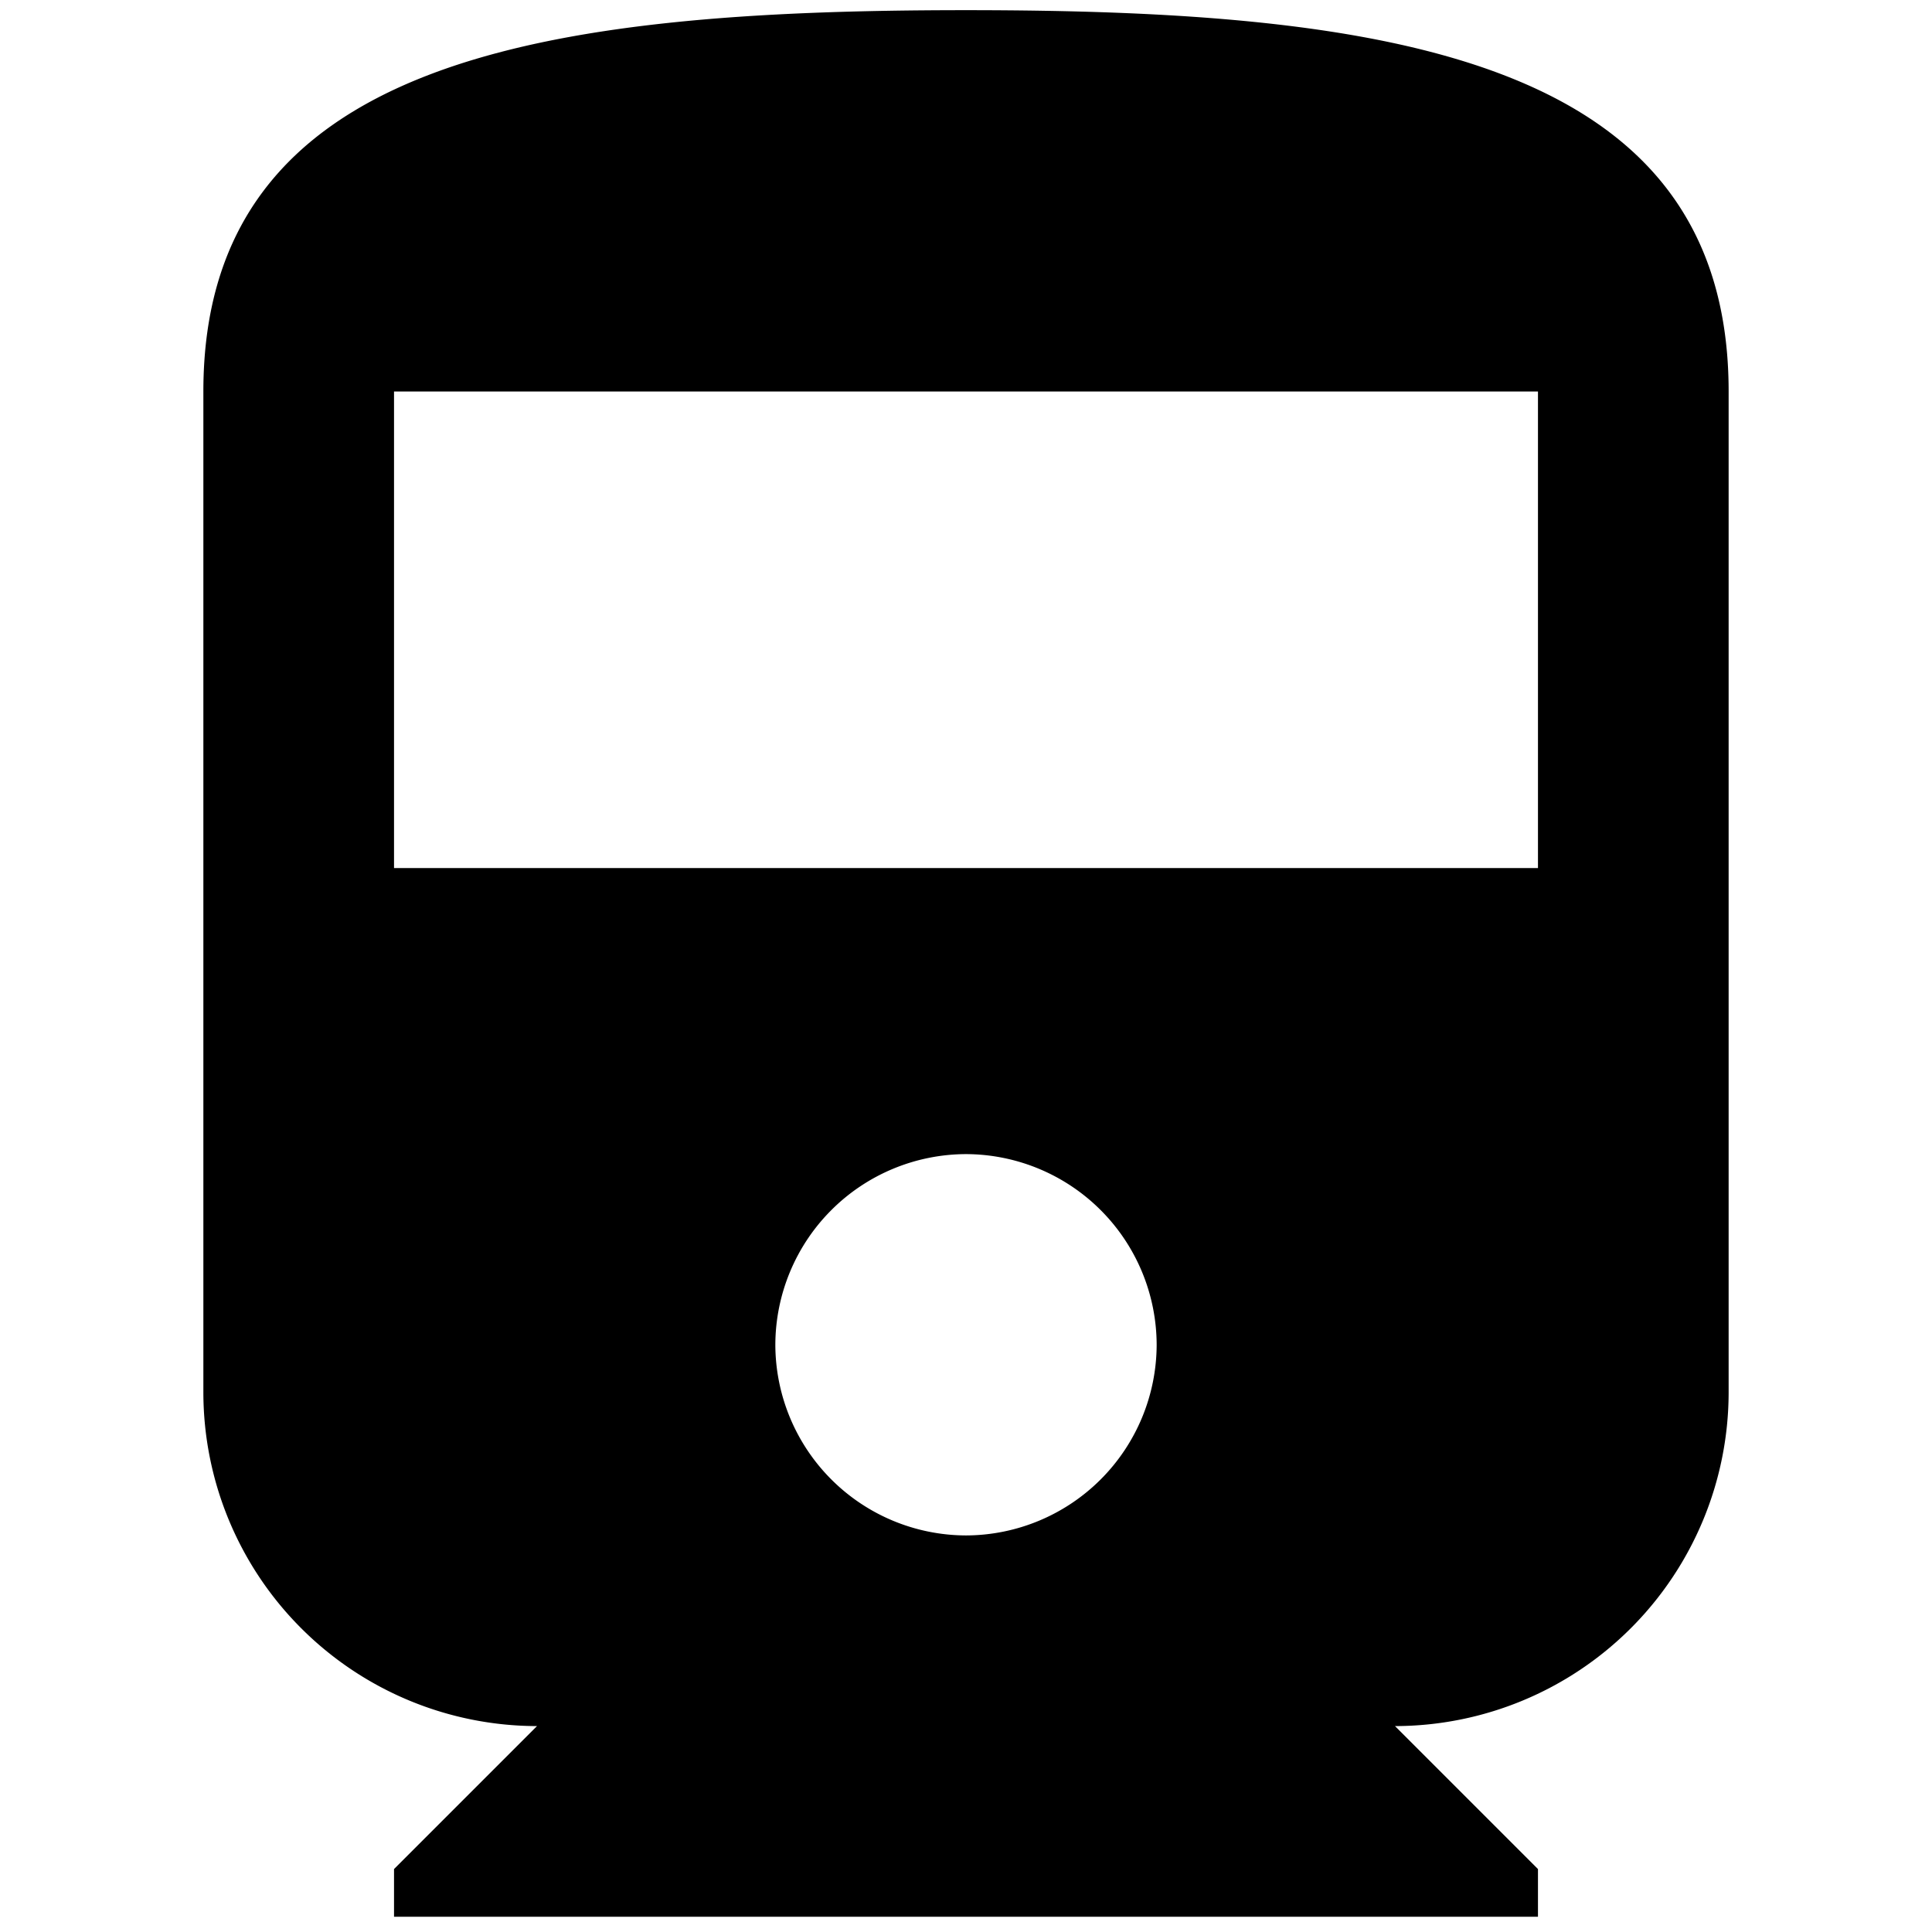 <svg xmlns="http://www.w3.org/2000/svg" viewBox="3 2.9 19 19">
    <g fill-rule="evenodd" fill="currentColor">
        <path d="M5 16.594a3.285 3.285 0 0 0 3.281 3.281l-1.406 1.406v.469h11.25v-.469l-1.406-1.406A3.285 3.285 0 0 0 20 16.594V6.75C20 3.469 16.644 3 12.5 3S5 3.469 5 6.75v9.844zM12.5 18a1.88 1.88 0 0 1-1.875-1.875A1.88 1.88 0 0 1 12.5 14.25a1.88 1.88 0 0 1 1.875 1.875A1.88 1.88 0 0 1 12.5 18zm5.625-6.563H6.875V6.75h11.25v4.688z"/>
    </g>
</svg>
